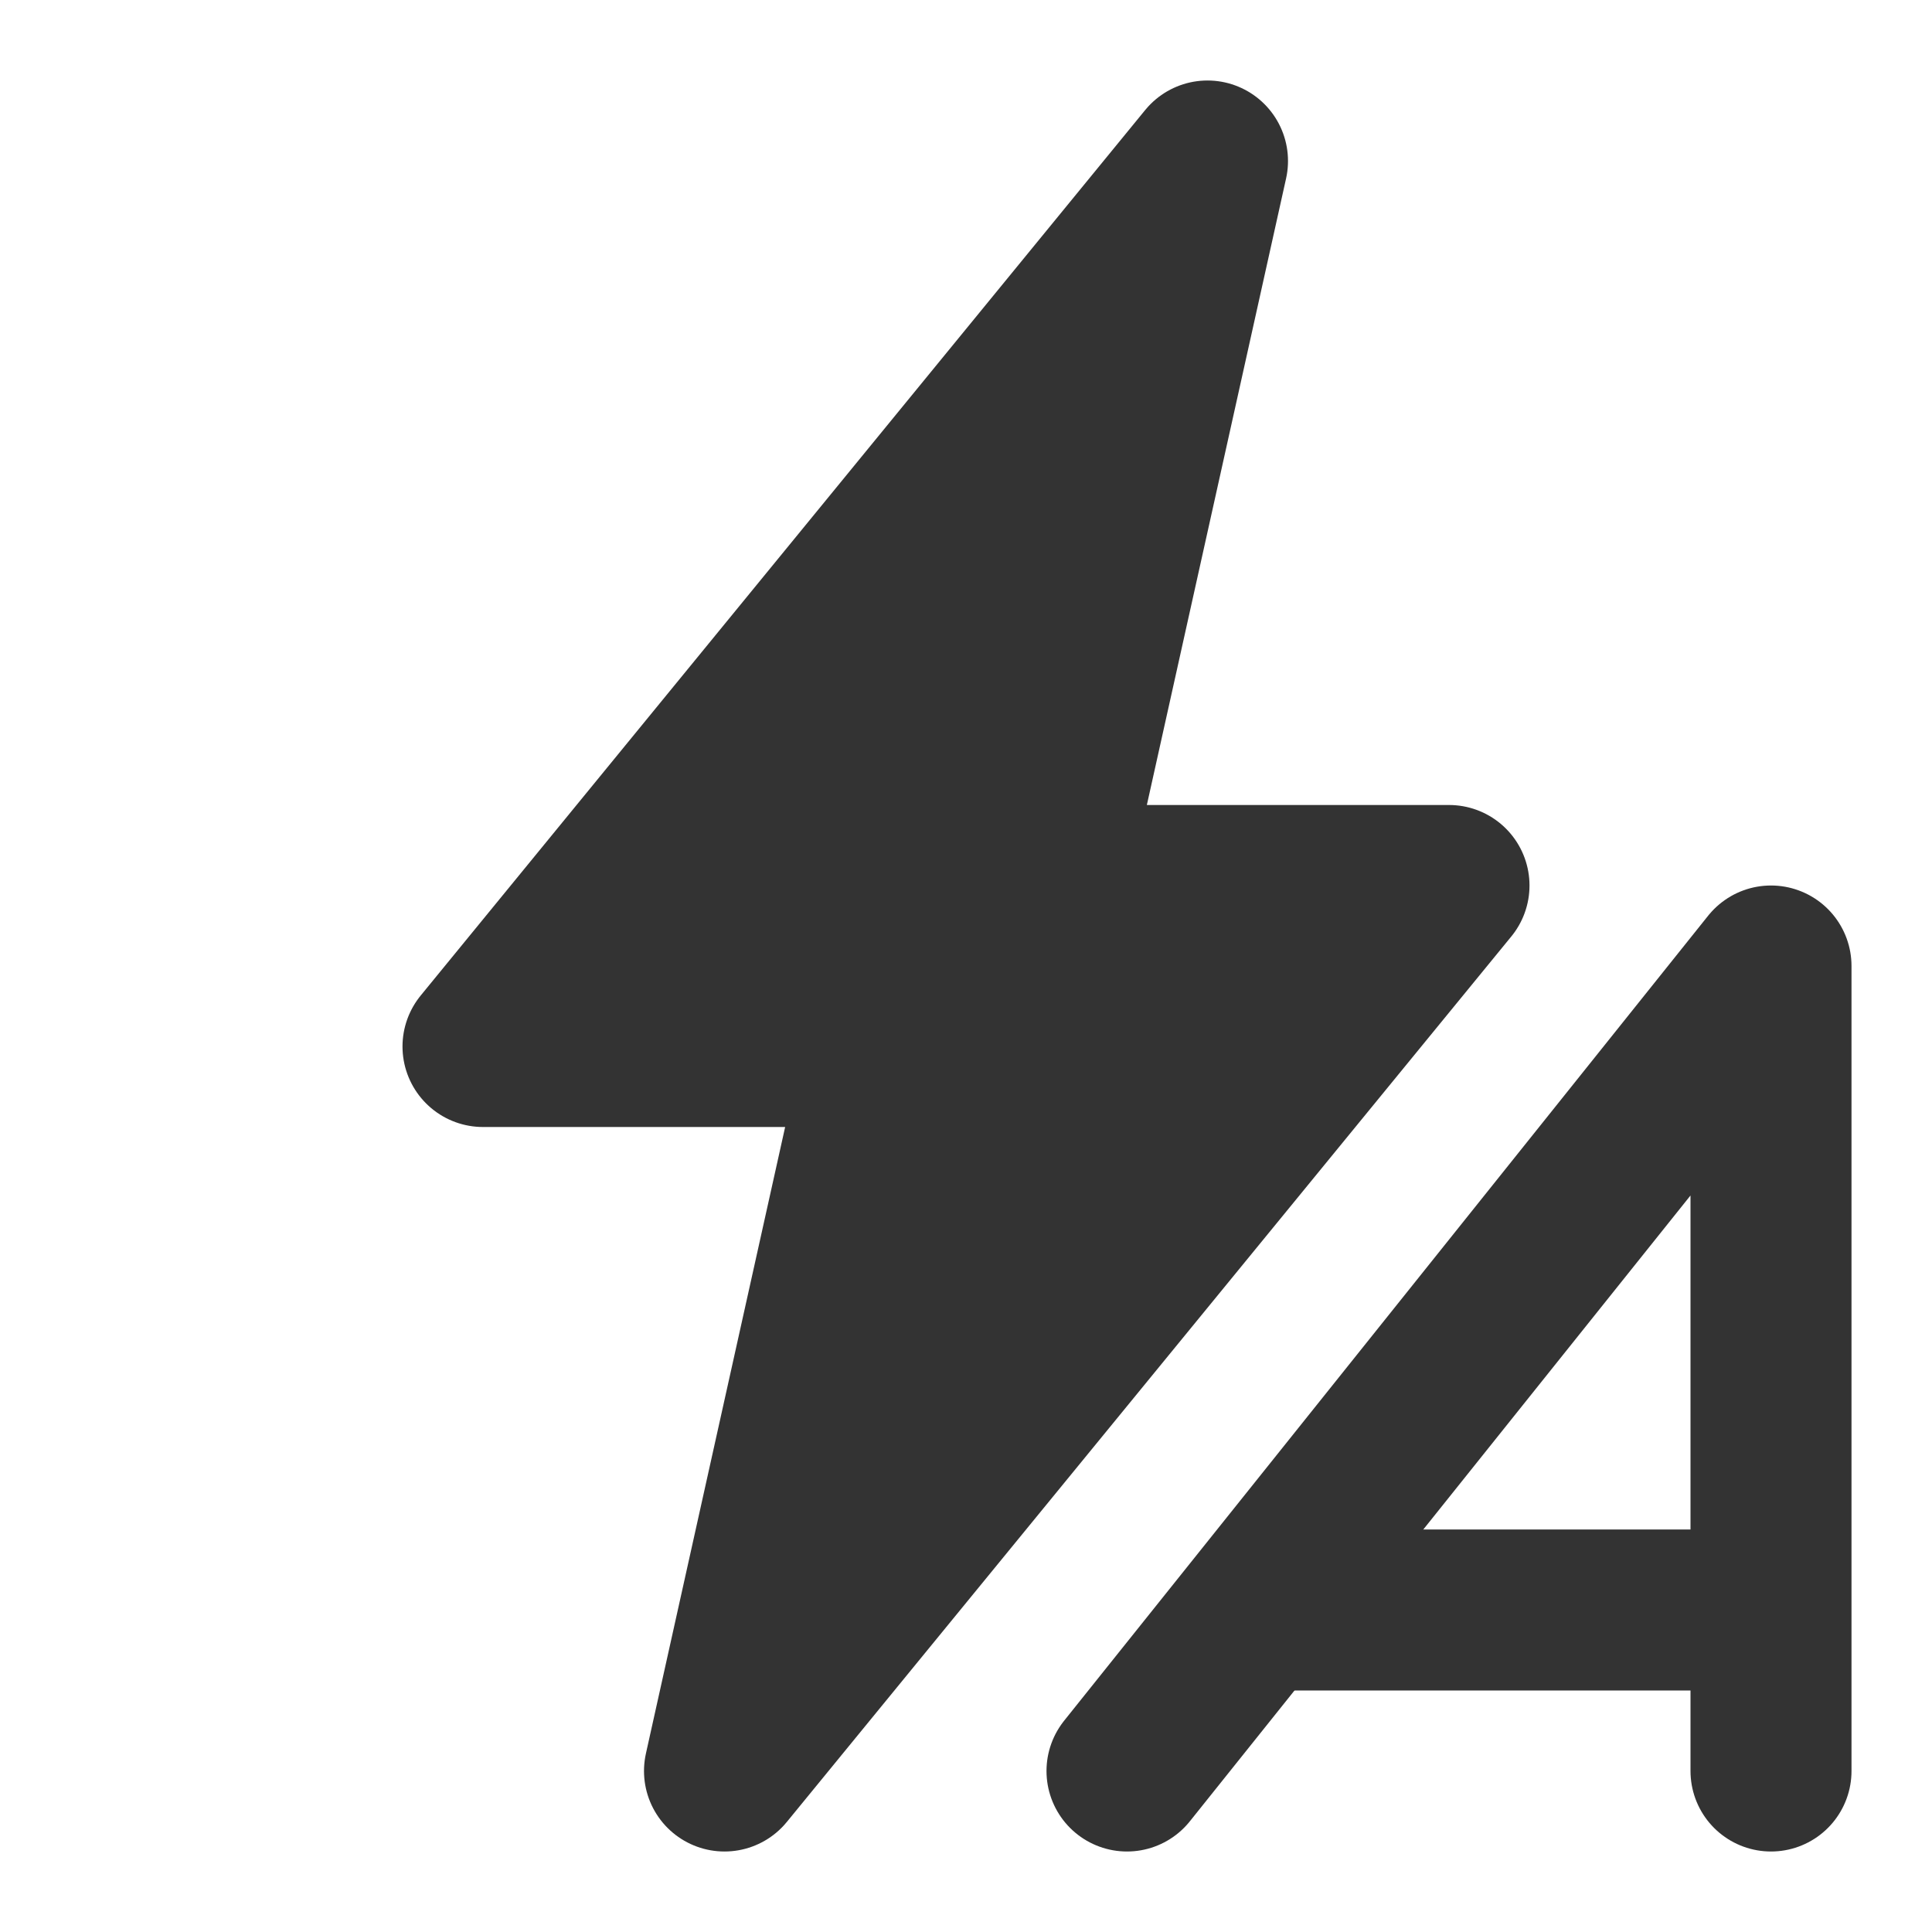 <?xml version="1.0" encoding="UTF-8"?>
<svg width="24px" height="24px" viewBox="0 0 24 24" version="1.1" xmlns="http://www.w3.org/2000/svg" xmlns:xlink="http://www.w3.org/1999/xlink">
    <!-- Generator: Sketch 43.2 (39069) - http://www.bohemiancoding.com/sketch -->
    <title>flash-auto</title>
    <desc>Created with Sketch.</desc>
    <defs></defs>
    <g id="Page-1" stroke="none" stroke-width="1" fill="none" fill-rule="evenodd">
        <g id="Artboard-4" transform="translate(-48, -511)" stroke="#333333" stroke-width="2">
            <g id="181" transform="translate(48, 511)">
                <polygon id="Path-116" fill="#333333" stroke-linecap="round" stroke-linejoin="round" points="9 22 11 13 6 13 15 2 13 11 18 11"></polygon>
                <polyline id="Path-117" stroke-linecap="round" stroke-linejoin="round" points="14 22 22 12 22 22"></polyline>
                <path d="M22,20 L16,20" id="Path-118"></path>
            </g>
        </g>
    </g>
</svg>